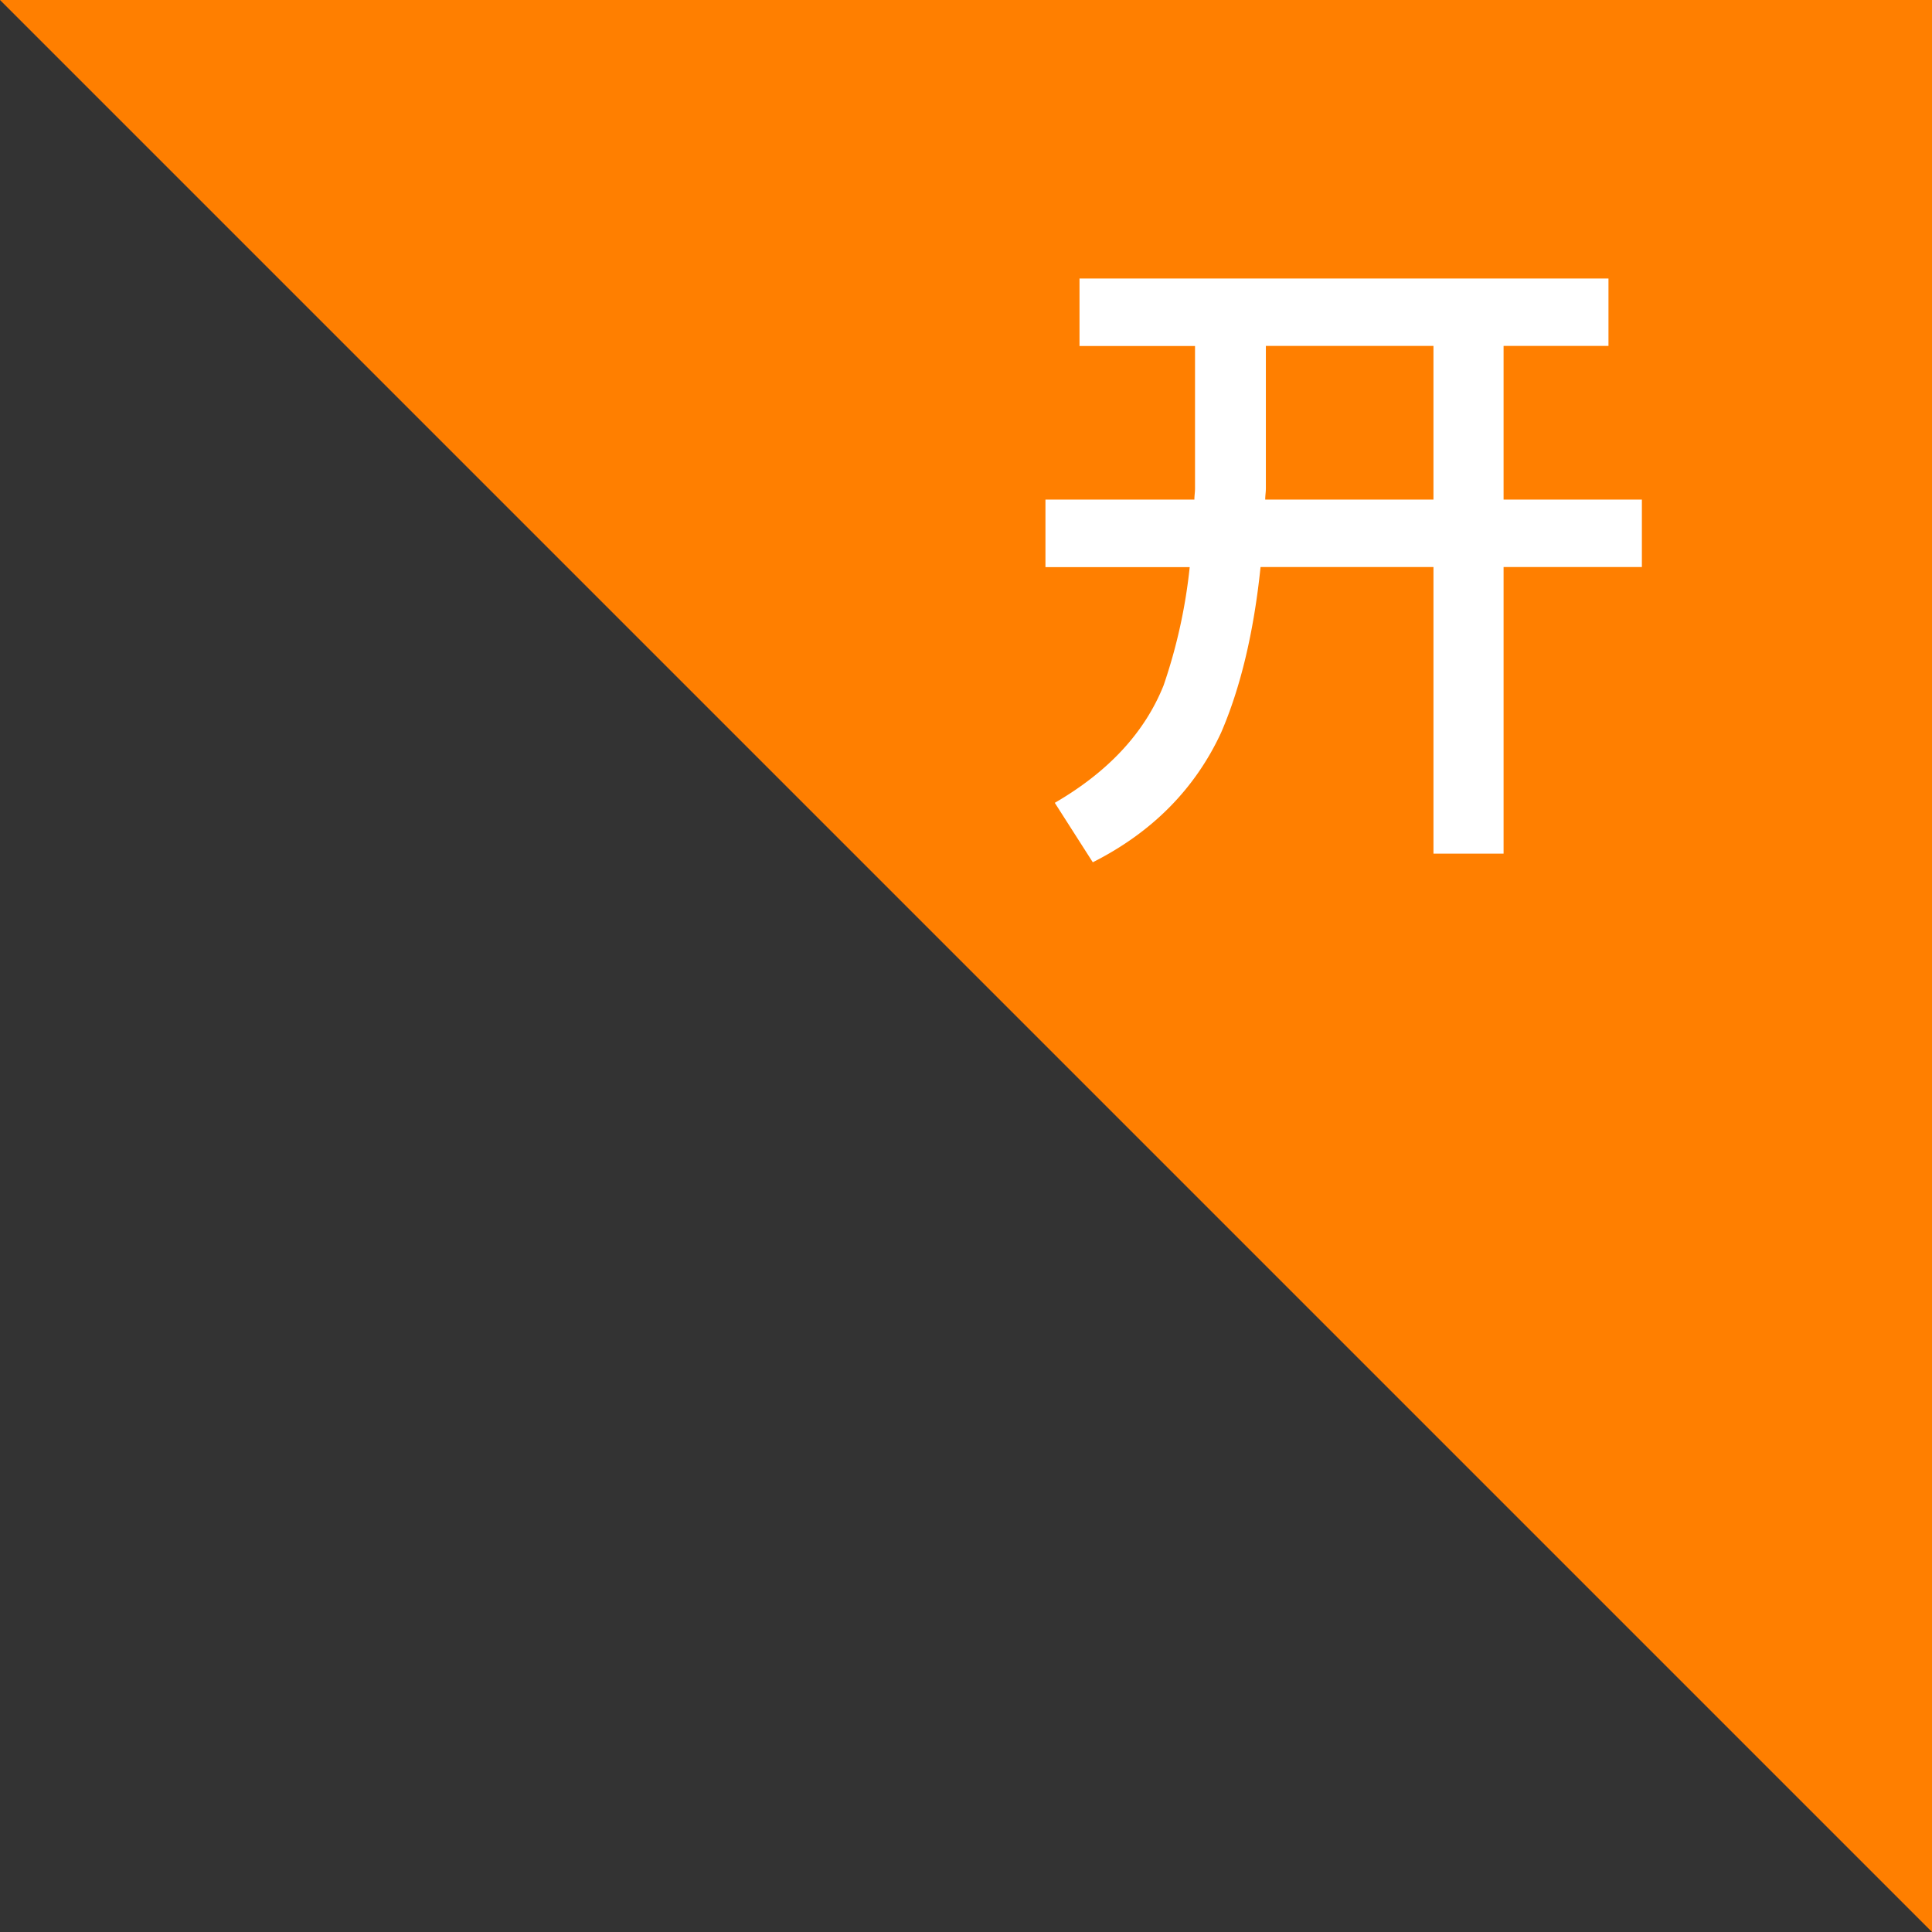 <svg width="24" height="24" xmlns="http://www.w3.org/2000/svg"><rect width="100%" height="100%" fill="#333333" stroke="none"/><g fill="none" fill-rule="evenodd"><path fill="#FF7F00" d="M0 0h24v24z"/><path d="M13.576 10.711c.738-.373 1.27-.913 1.593-1.61.24-.555.406-1.244.49-2.057h2.148v3.56h.871v-3.56h1.718v-.838h-1.718V4.297h1.303V3.46H13.41v.838h1.435v1.768c0 .05-.008.091-.008.14h-1.85v.839h1.792a6.656 6.656 0 0 1-.324 1.468c-.232.581-.68 1.07-1.352 1.46l.473.74Zm4.231-4.505h-2.09c0-.05.008-.091.008-.141V4.297h2.082v1.909Z" fill="#FFF" fill-rule="nonzero"/></g></svg>